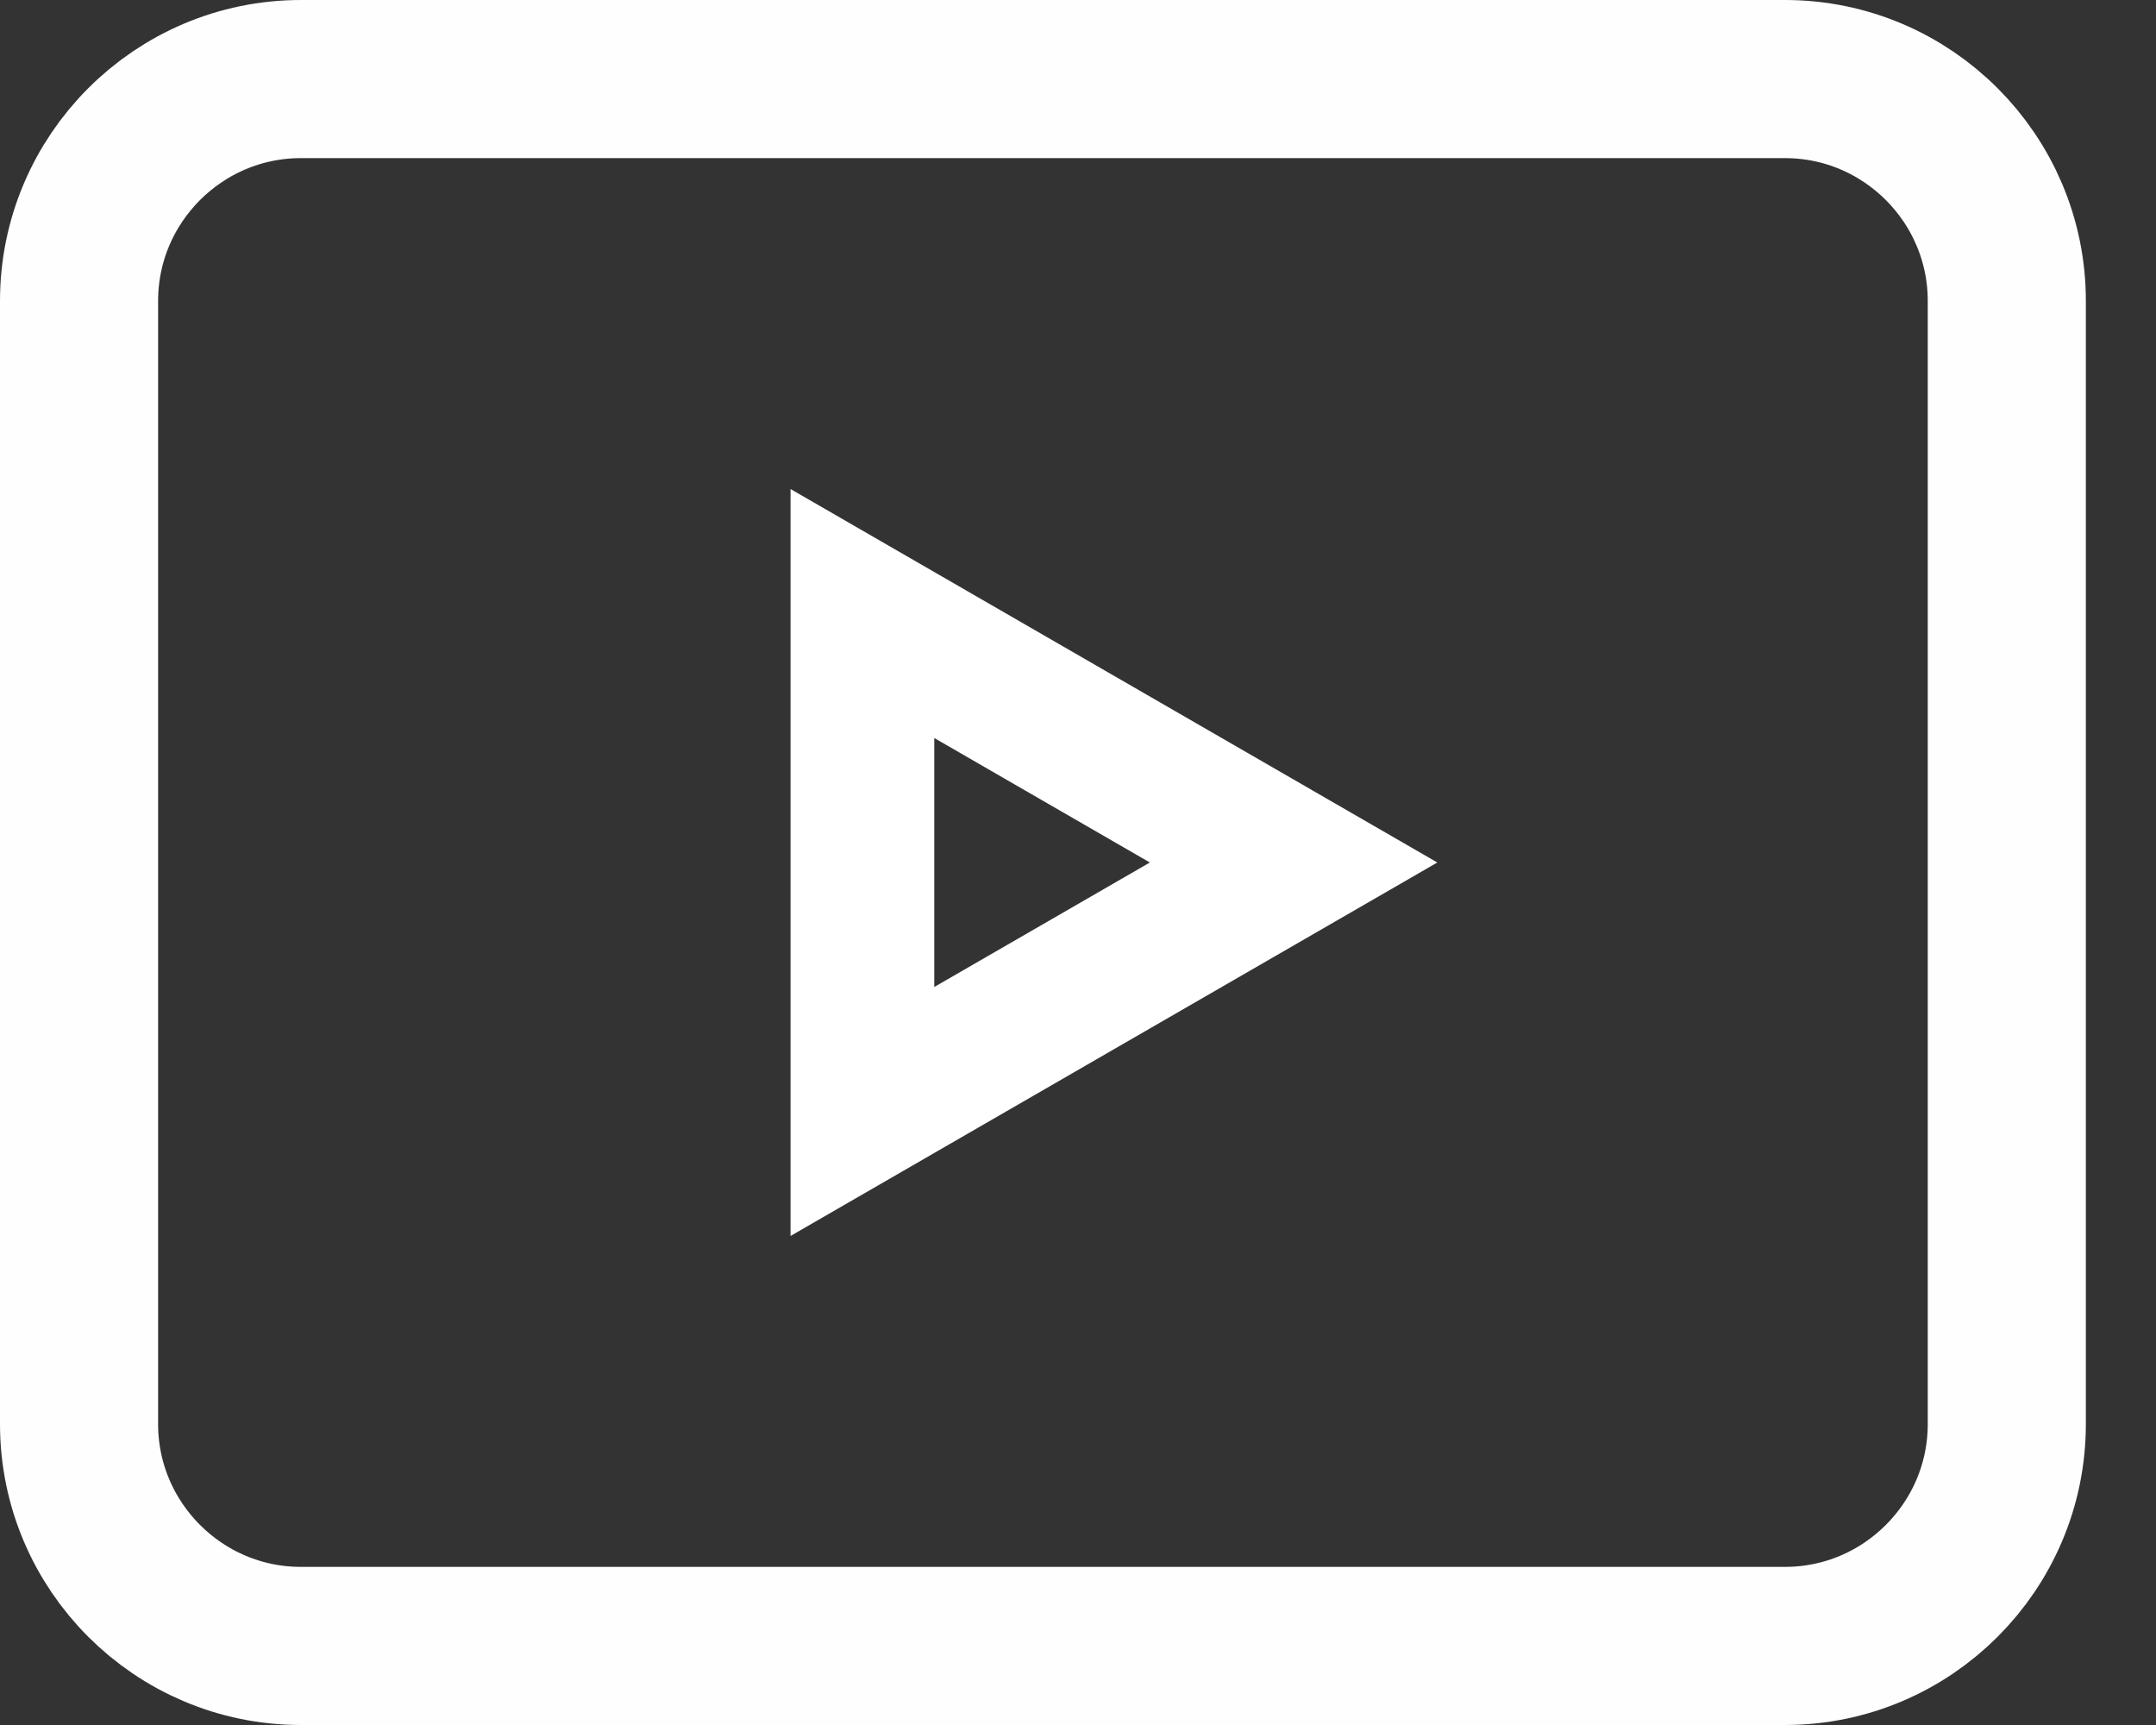 <svg width="15" height="12" viewBox="0 0 15 12" fill="none" xmlns="http://www.w3.org/2000/svg">
<rect x="0" y="0" width="15" height="12" fill="#333333" stroke="none"/>
<path d="M2.093 11.45H12.419C13.269 11.45 13.962 10.757 13.962 9.907V2.093C13.962 1.243 13.269 0.55 12.419 0.55H2.093C1.243 0.55 0.55 1.243 0.55 2.093V9.907C0.55 10.757 1.243 11.45 2.093 11.45Z" stroke="#FEFEFE" stroke-width="1.1"/>
<path d="M9 6L6 7.732L6 4.268L9 6Z" stroke="white"/>
</svg>
